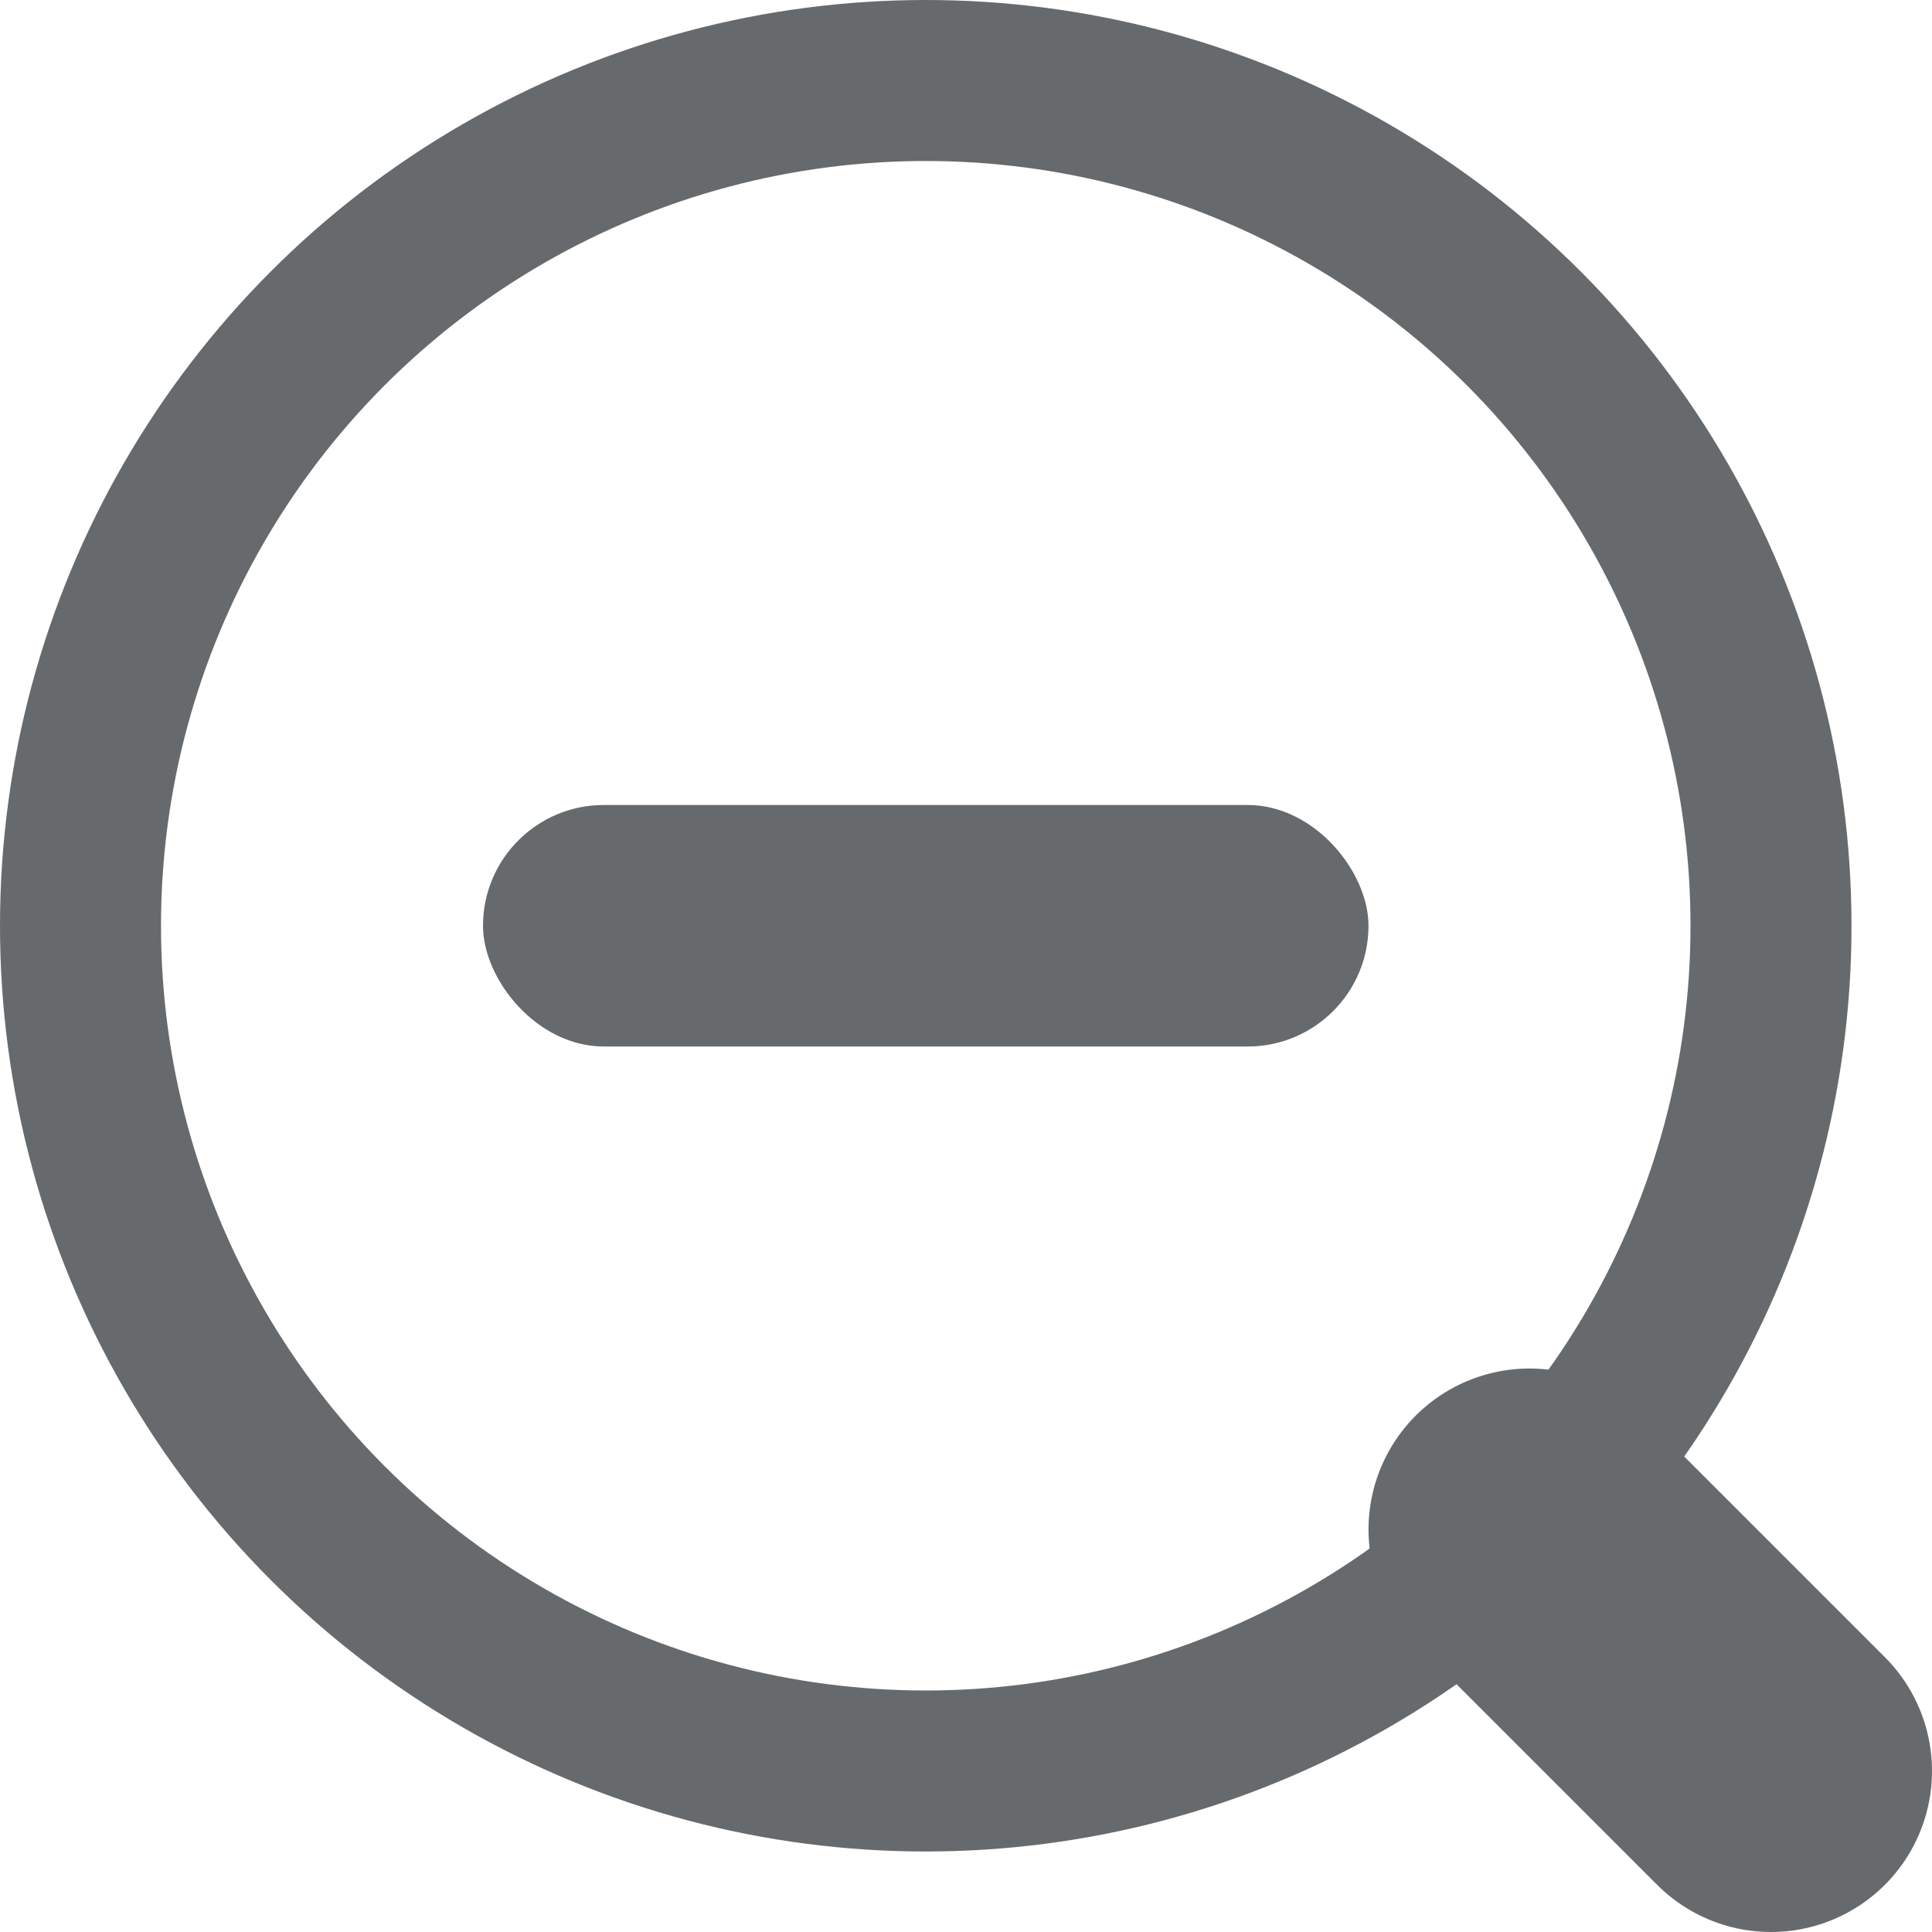 <svg xmlns="http://www.w3.org/2000/svg" xmlns:xlink="http://www.w3.org/1999/xlink" width="24" height="24" viewBox="0 0 24 24"><defs><style>.a{fill:#fff;opacity:0;}.b{clip-path:url(#a);}.c,.d,.g{fill:none;}.c,.d{stroke:#676a6c;}.c{stroke-linecap:round;stroke-width:4px;}.d{stroke-width:2px;}.e{fill:#676a6c;}.f{stroke:none;}</style><clipPath id="a"><rect class="a" width="24" height="24"/></clipPath></defs><g class="b"><line class="c" x2="3" y2="3" transform="translate(19 19)"/><g class="d"><circle class="f" cx="11.5" cy="11.5" r="11.5"/><circle class="g" cx="11.5" cy="11.5" r="10.5"/></g><rect class="e" width="11" height="3" rx="1.5" transform="translate(6 10)"/></g></svg>
